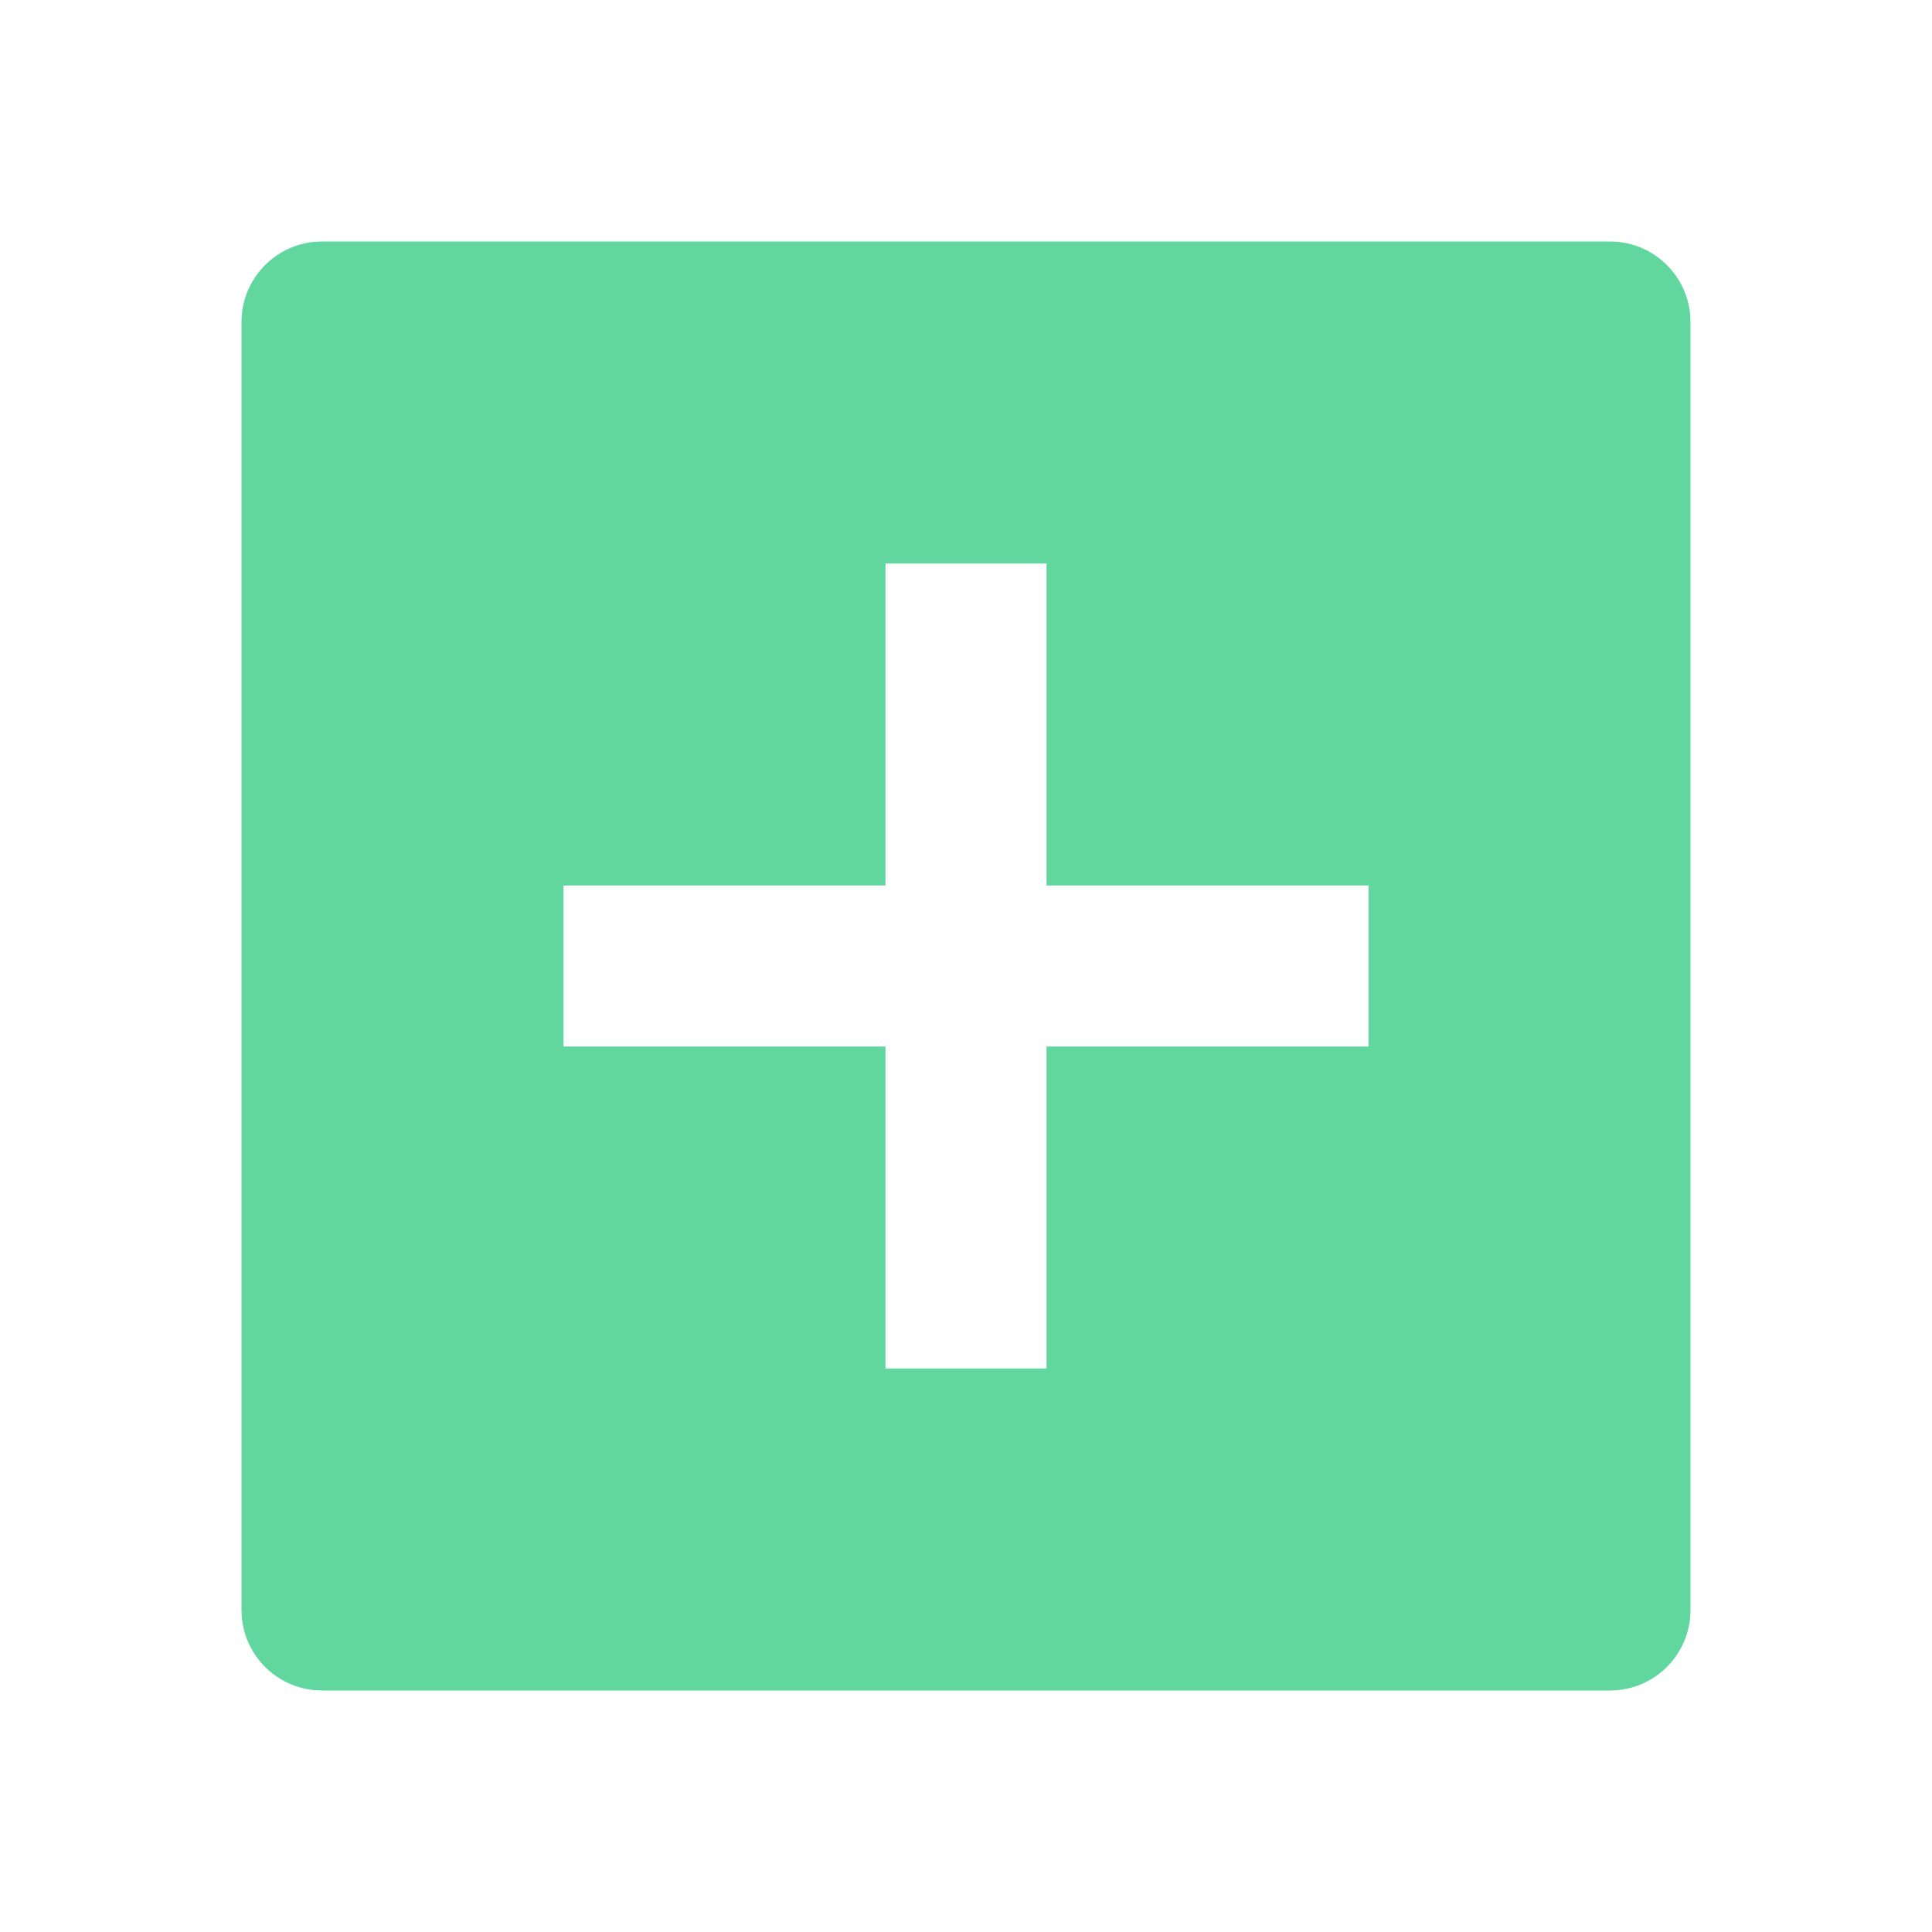 <svg width="34" height="34" viewBox="0 0 34 34" fill="none" xmlns="http://www.w3.org/2000/svg">
<path d="M5.667 4.25H28.333C29.116 4.25 29.75 4.884 29.75 5.667V28.333C29.75 29.116 29.116 29.75 28.333 29.75H5.667C4.884 29.75 4.25 29.116 4.25 28.333V5.667C4.25 4.884 4.884 4.25 5.667 4.25ZM15.583 15.583H9.917V18.417H15.583V24.083H18.417V18.417H24.083V15.583H18.417V9.917H15.583V15.583Z" fill="#62D69F"/>
</svg>

